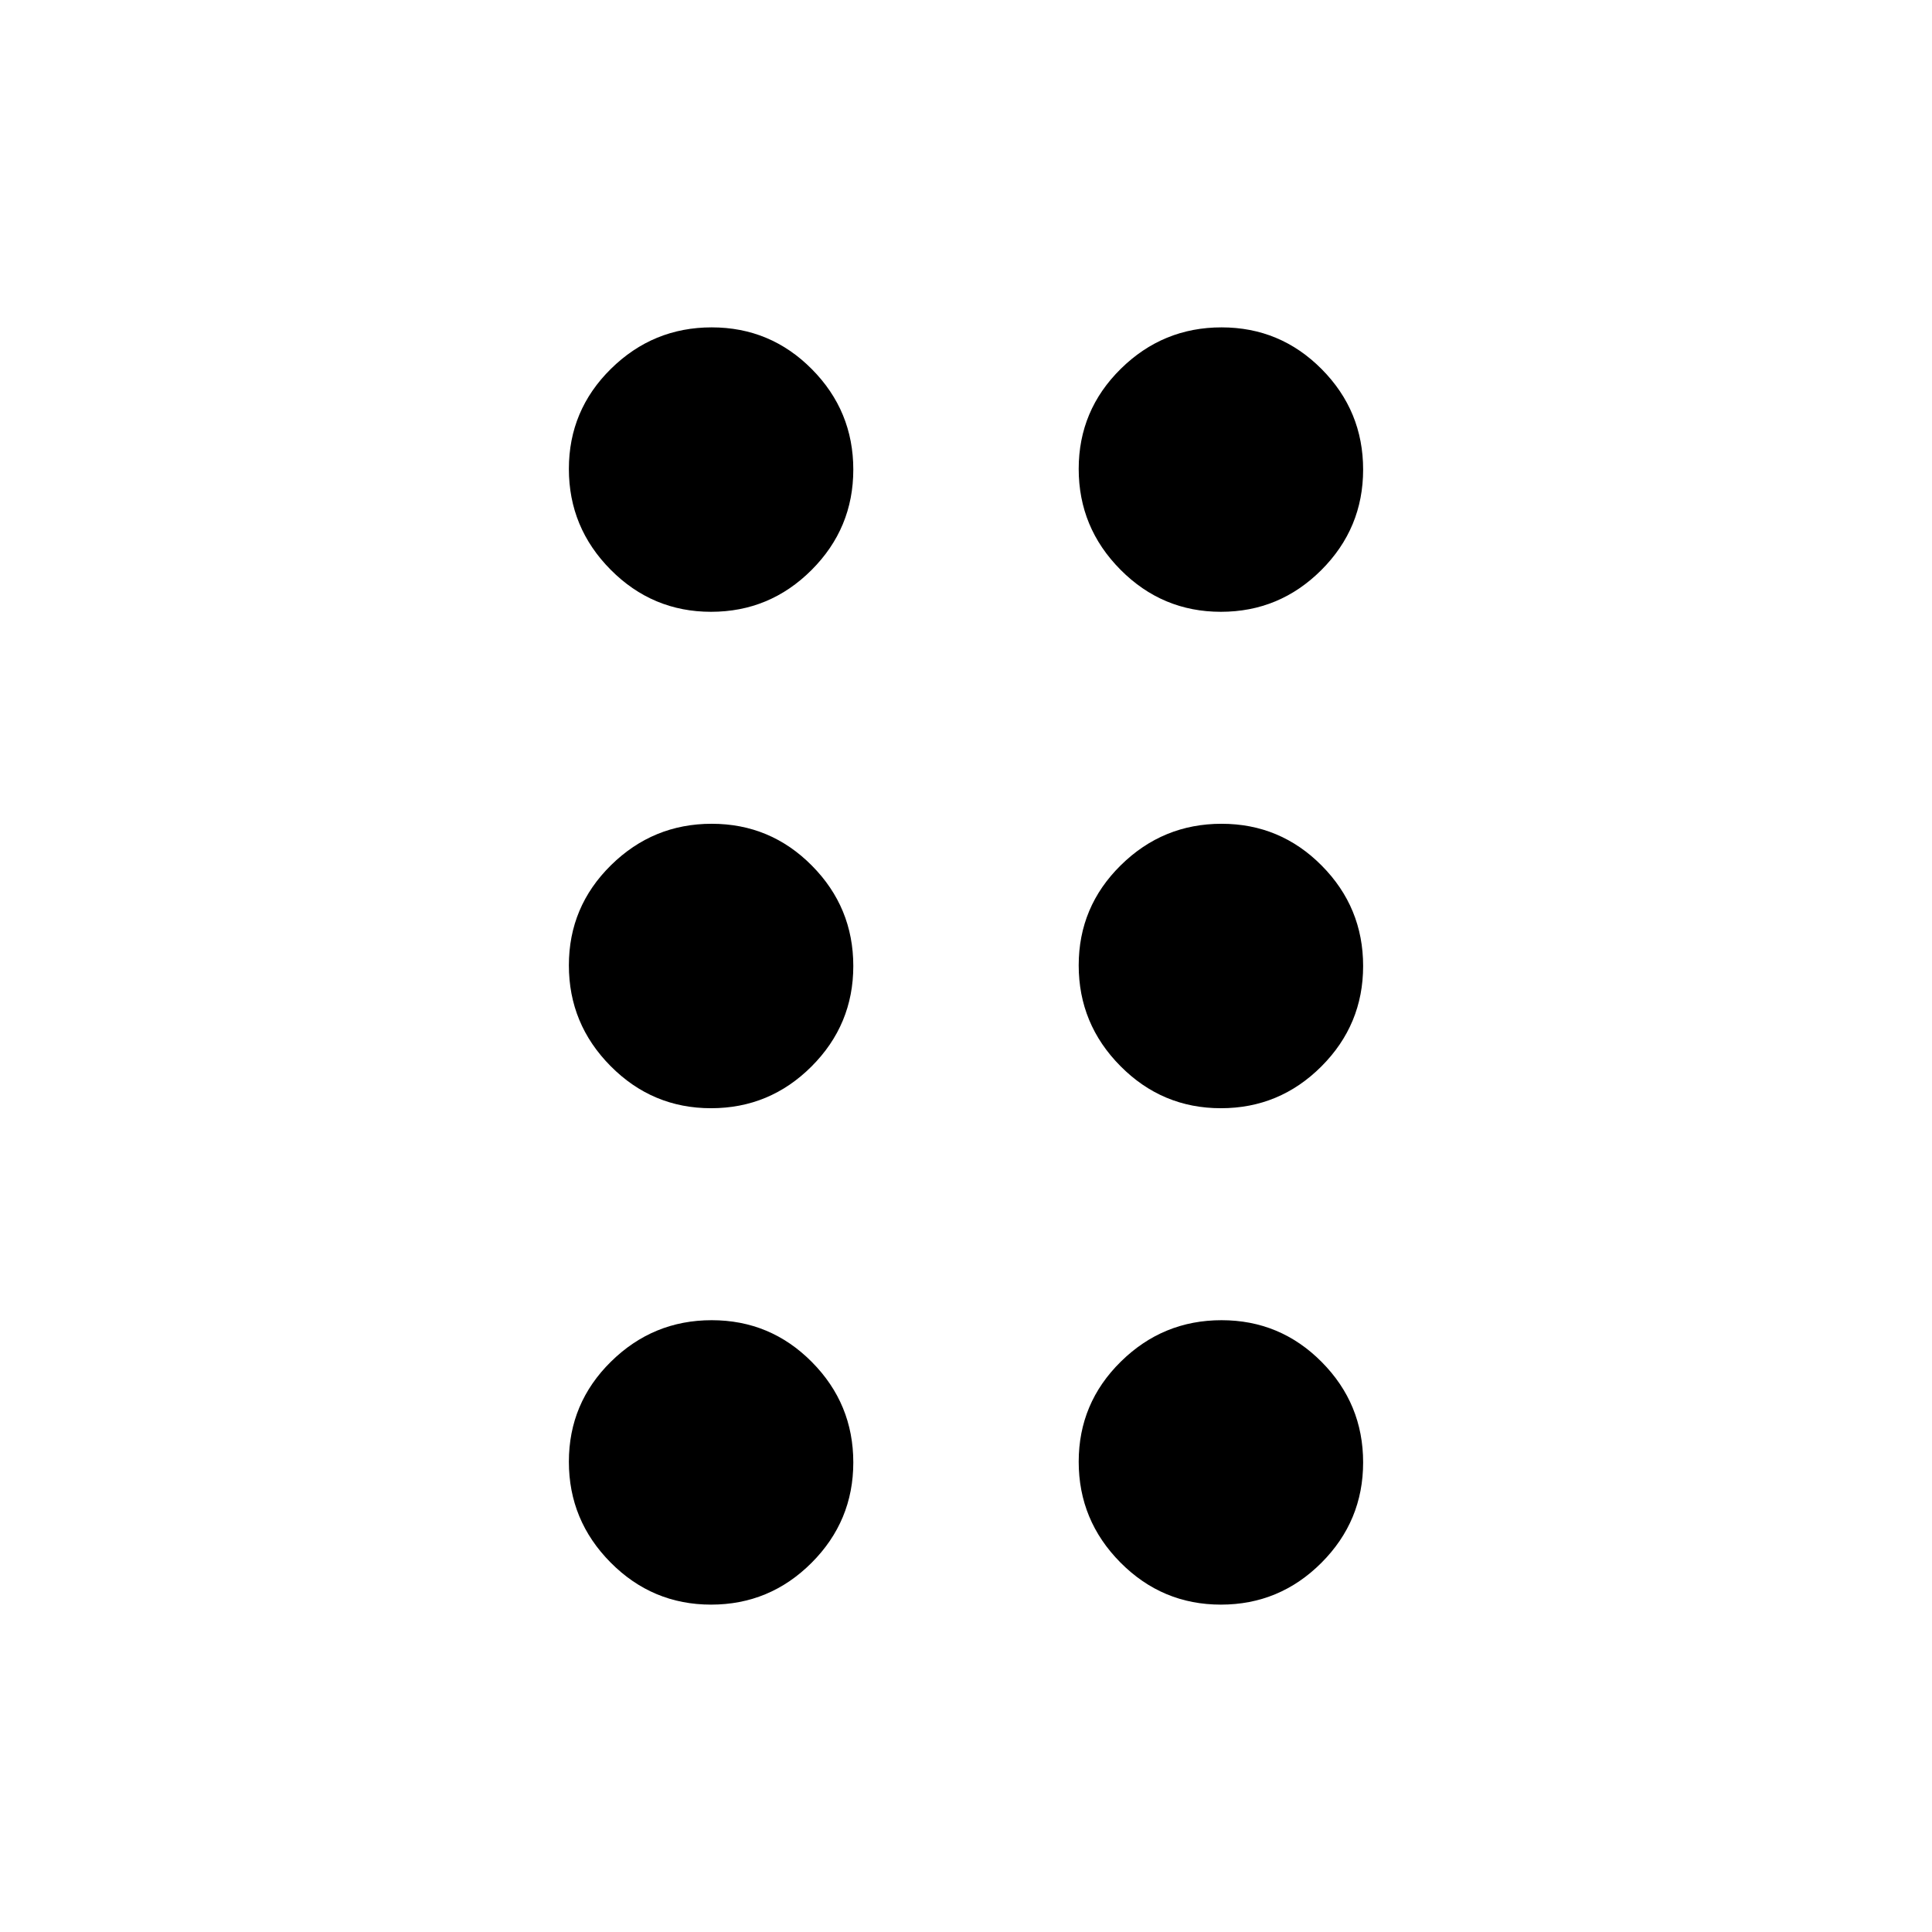 <svg xmlns="http://www.w3.org/2000/svg" height="40" viewBox="0 -960 960 960" width="40"><path d="M353.32-162.67q-29.15 0-49.9-20.91-20.75-20.92-20.75-50.07 0-29.16 20.91-49.75Q324.5-304 353.65-304q29.16 0 49.75 20.76 20.6 20.76 20.6 49.92 0 29.15-20.76 49.9t-49.92 20.75Zm253.34 0q-29.16 0-49.91-20.91Q536-204.5 536-233.65q0-29.16 20.92-49.75 20.91-20.6 50.07-20.6 29.15 0 49.75 20.76 20.59 20.76 20.59 49.92 0 29.15-20.76 49.9t-49.91 20.75ZM353.32-409.33q-29.15 0-49.9-20.92-20.75-20.91-20.75-50.07 0-29.15 20.91-49.75 20.92-20.6 50.07-20.6 29.16 0 49.75 20.77 20.6 20.76 20.6 49.91 0 29.16-20.76 49.91-20.76 20.75-49.92 20.75Zm253.34 0q-29.16 0-49.91-20.92Q536-451.16 536-480.32q0-29.15 20.92-49.75 20.91-20.6 50.07-20.6 29.15 0 49.75 20.77 20.59 20.76 20.59 49.91 0 29.16-20.76 49.91-20.76 20.75-49.91 20.75ZM353.32-656q-29.15 0-49.9-20.92-20.75-20.91-20.75-50.07 0-29.15 20.91-49.75 20.92-20.59 50.07-20.59 29.16 0 49.75 20.76 20.6 20.76 20.6 49.91 0 29.16-20.76 49.91Q382.48-656 353.32-656Zm253.34 0q-29.16 0-49.91-20.92Q536-697.83 536-726.99q0-29.15 20.92-49.75 20.91-20.59 50.07-20.59 29.15 0 49.75 20.76 20.59 20.76 20.59 49.91 0 29.16-20.76 49.91Q635.81-656 606.66-656Z"/></svg>